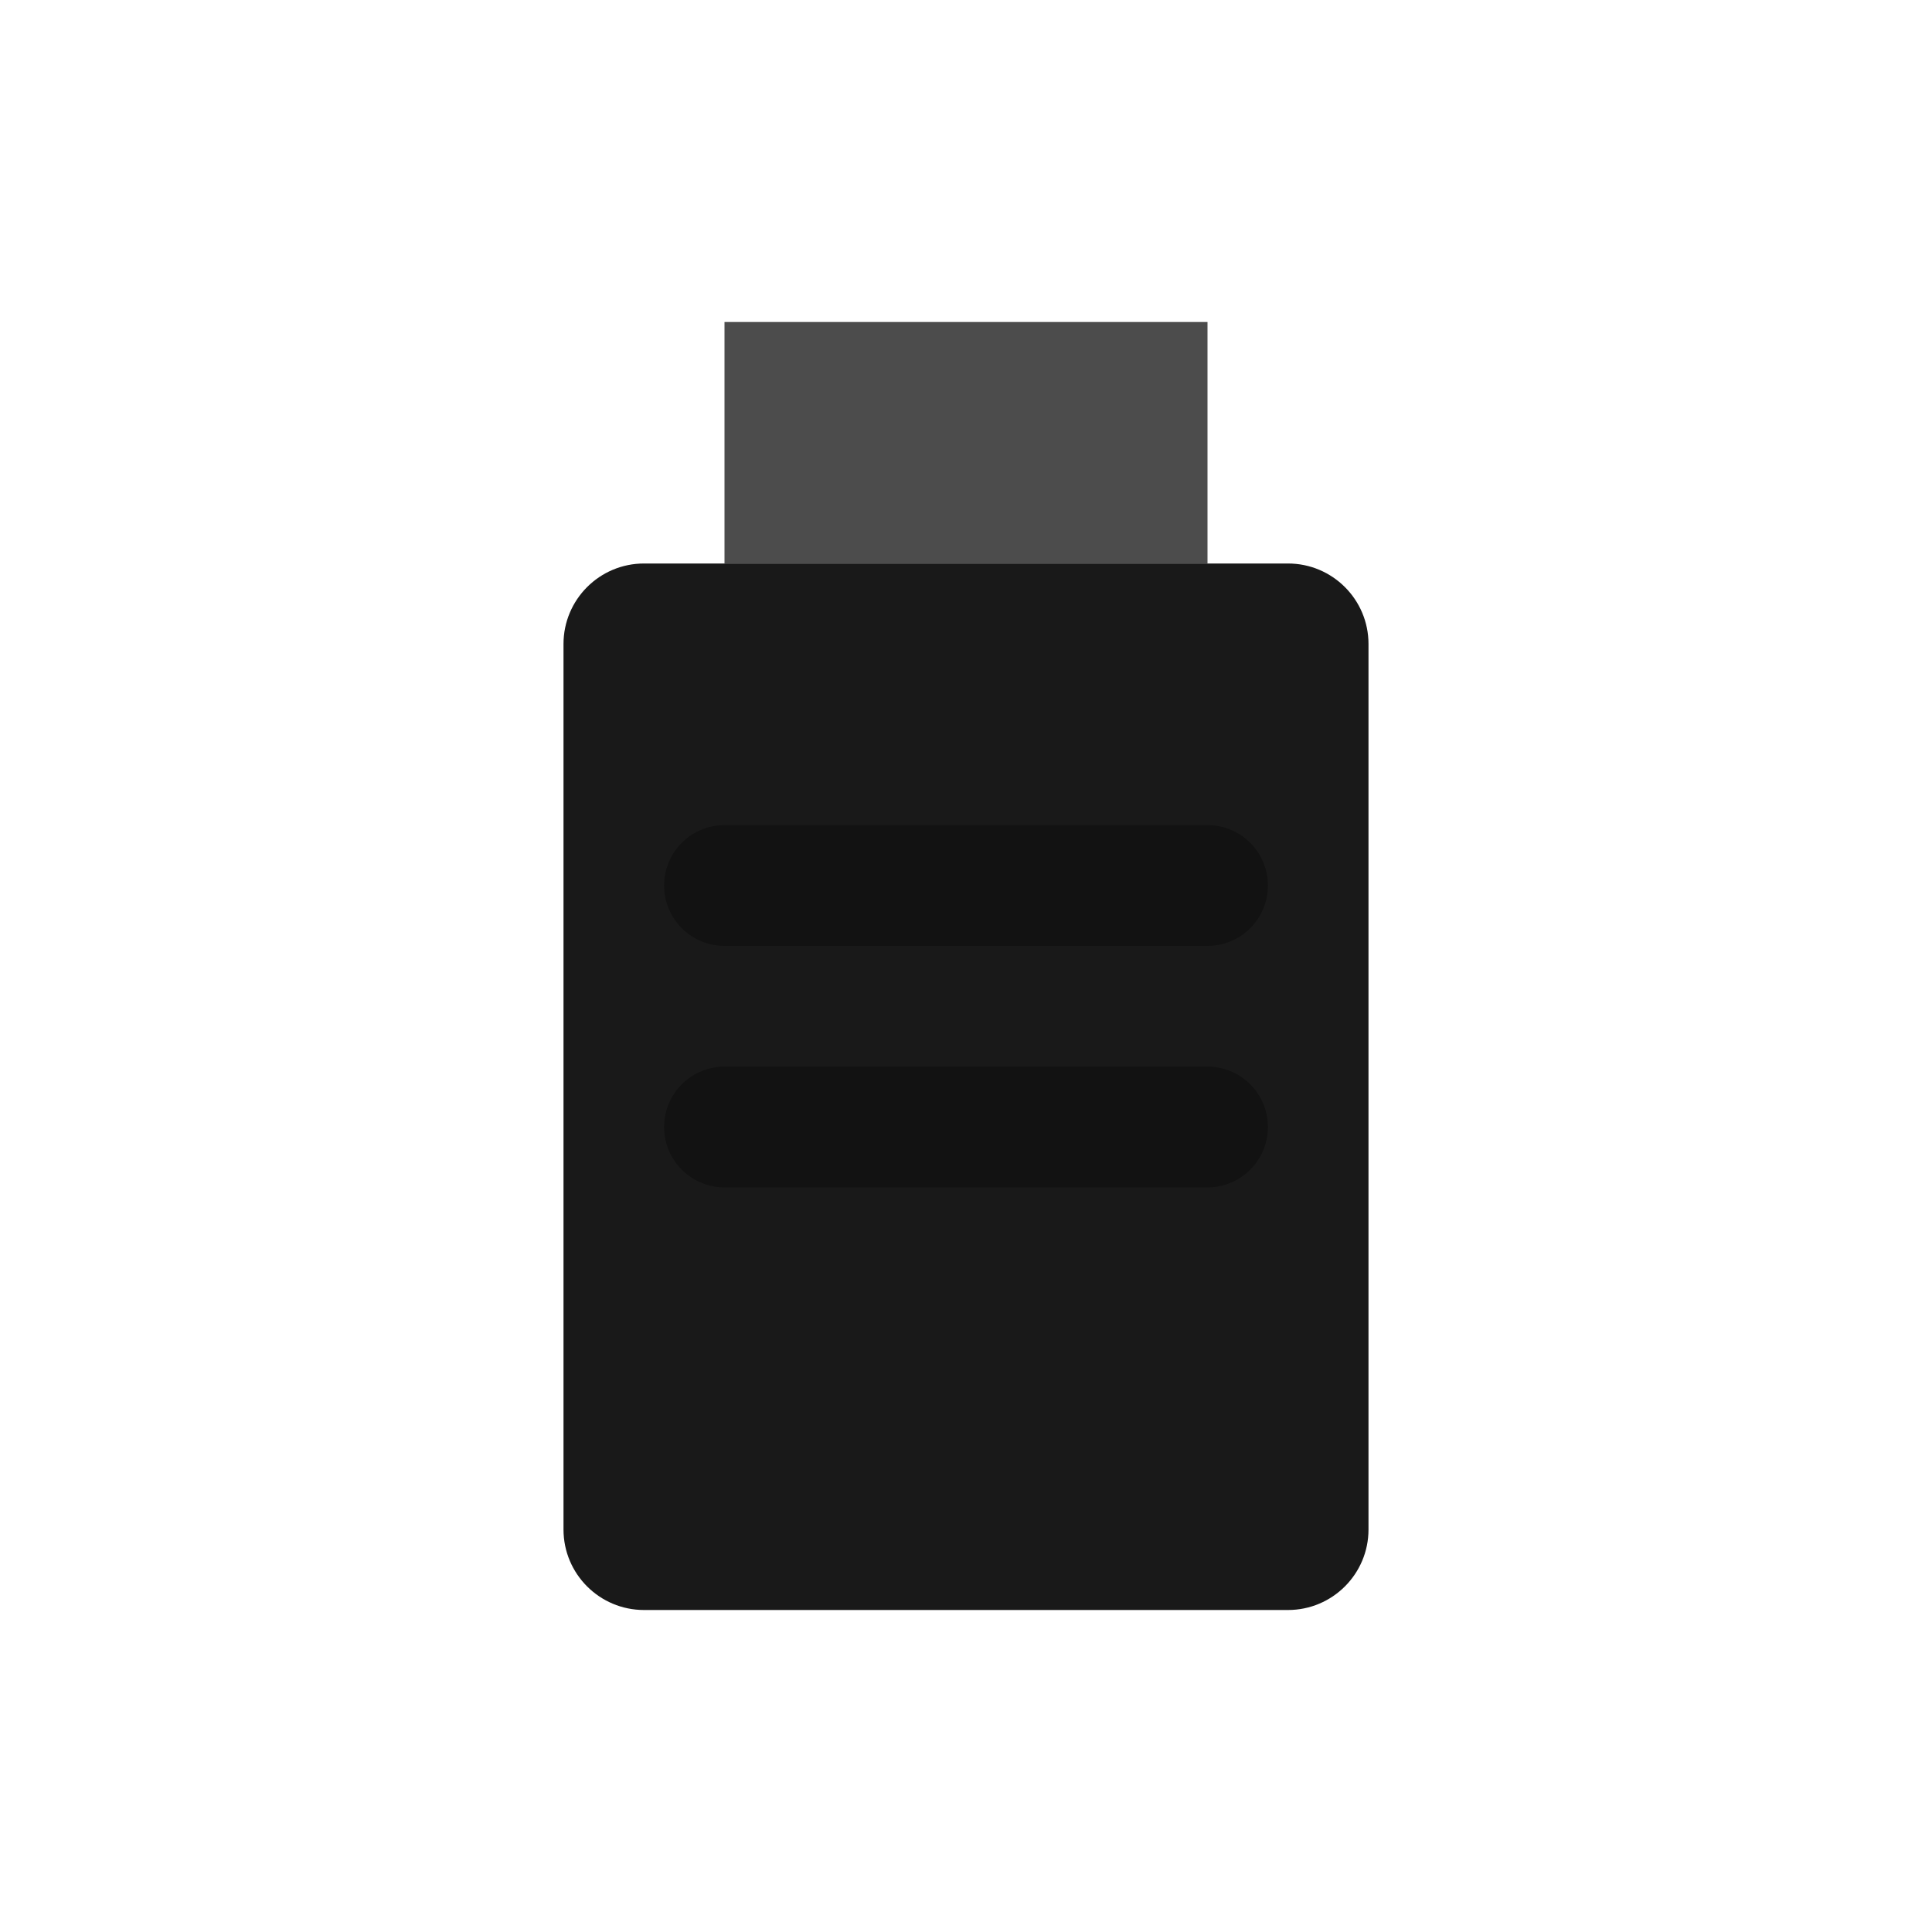 <svg width="24" height="24" viewBox="0 0 24 24" fill="none" xmlns="http://www.w3.org/2000/svg">
  <path d="M9 4H15V7H9V4Z" fill="currentColor" fill-opacity="0.7"/>
  <path d="M8 7H16C16.552 7 17 7.448 17 8V19C17 19.552 16.552 20 16 20H8C7.448 20 7 19.552 7 19V8C7 7.448 7.448 7 8 7Z" fill="currentColor" fill-opacity="0.9"/>
  <path d="M9 11H15" stroke="currentColor" stroke-width="1.5" stroke-linecap="round" opacity="0.3"/>
  <path d="M9 14H15" stroke="currentColor" stroke-width="1.5" stroke-linecap="round" opacity="0.3"/>
</svg>
